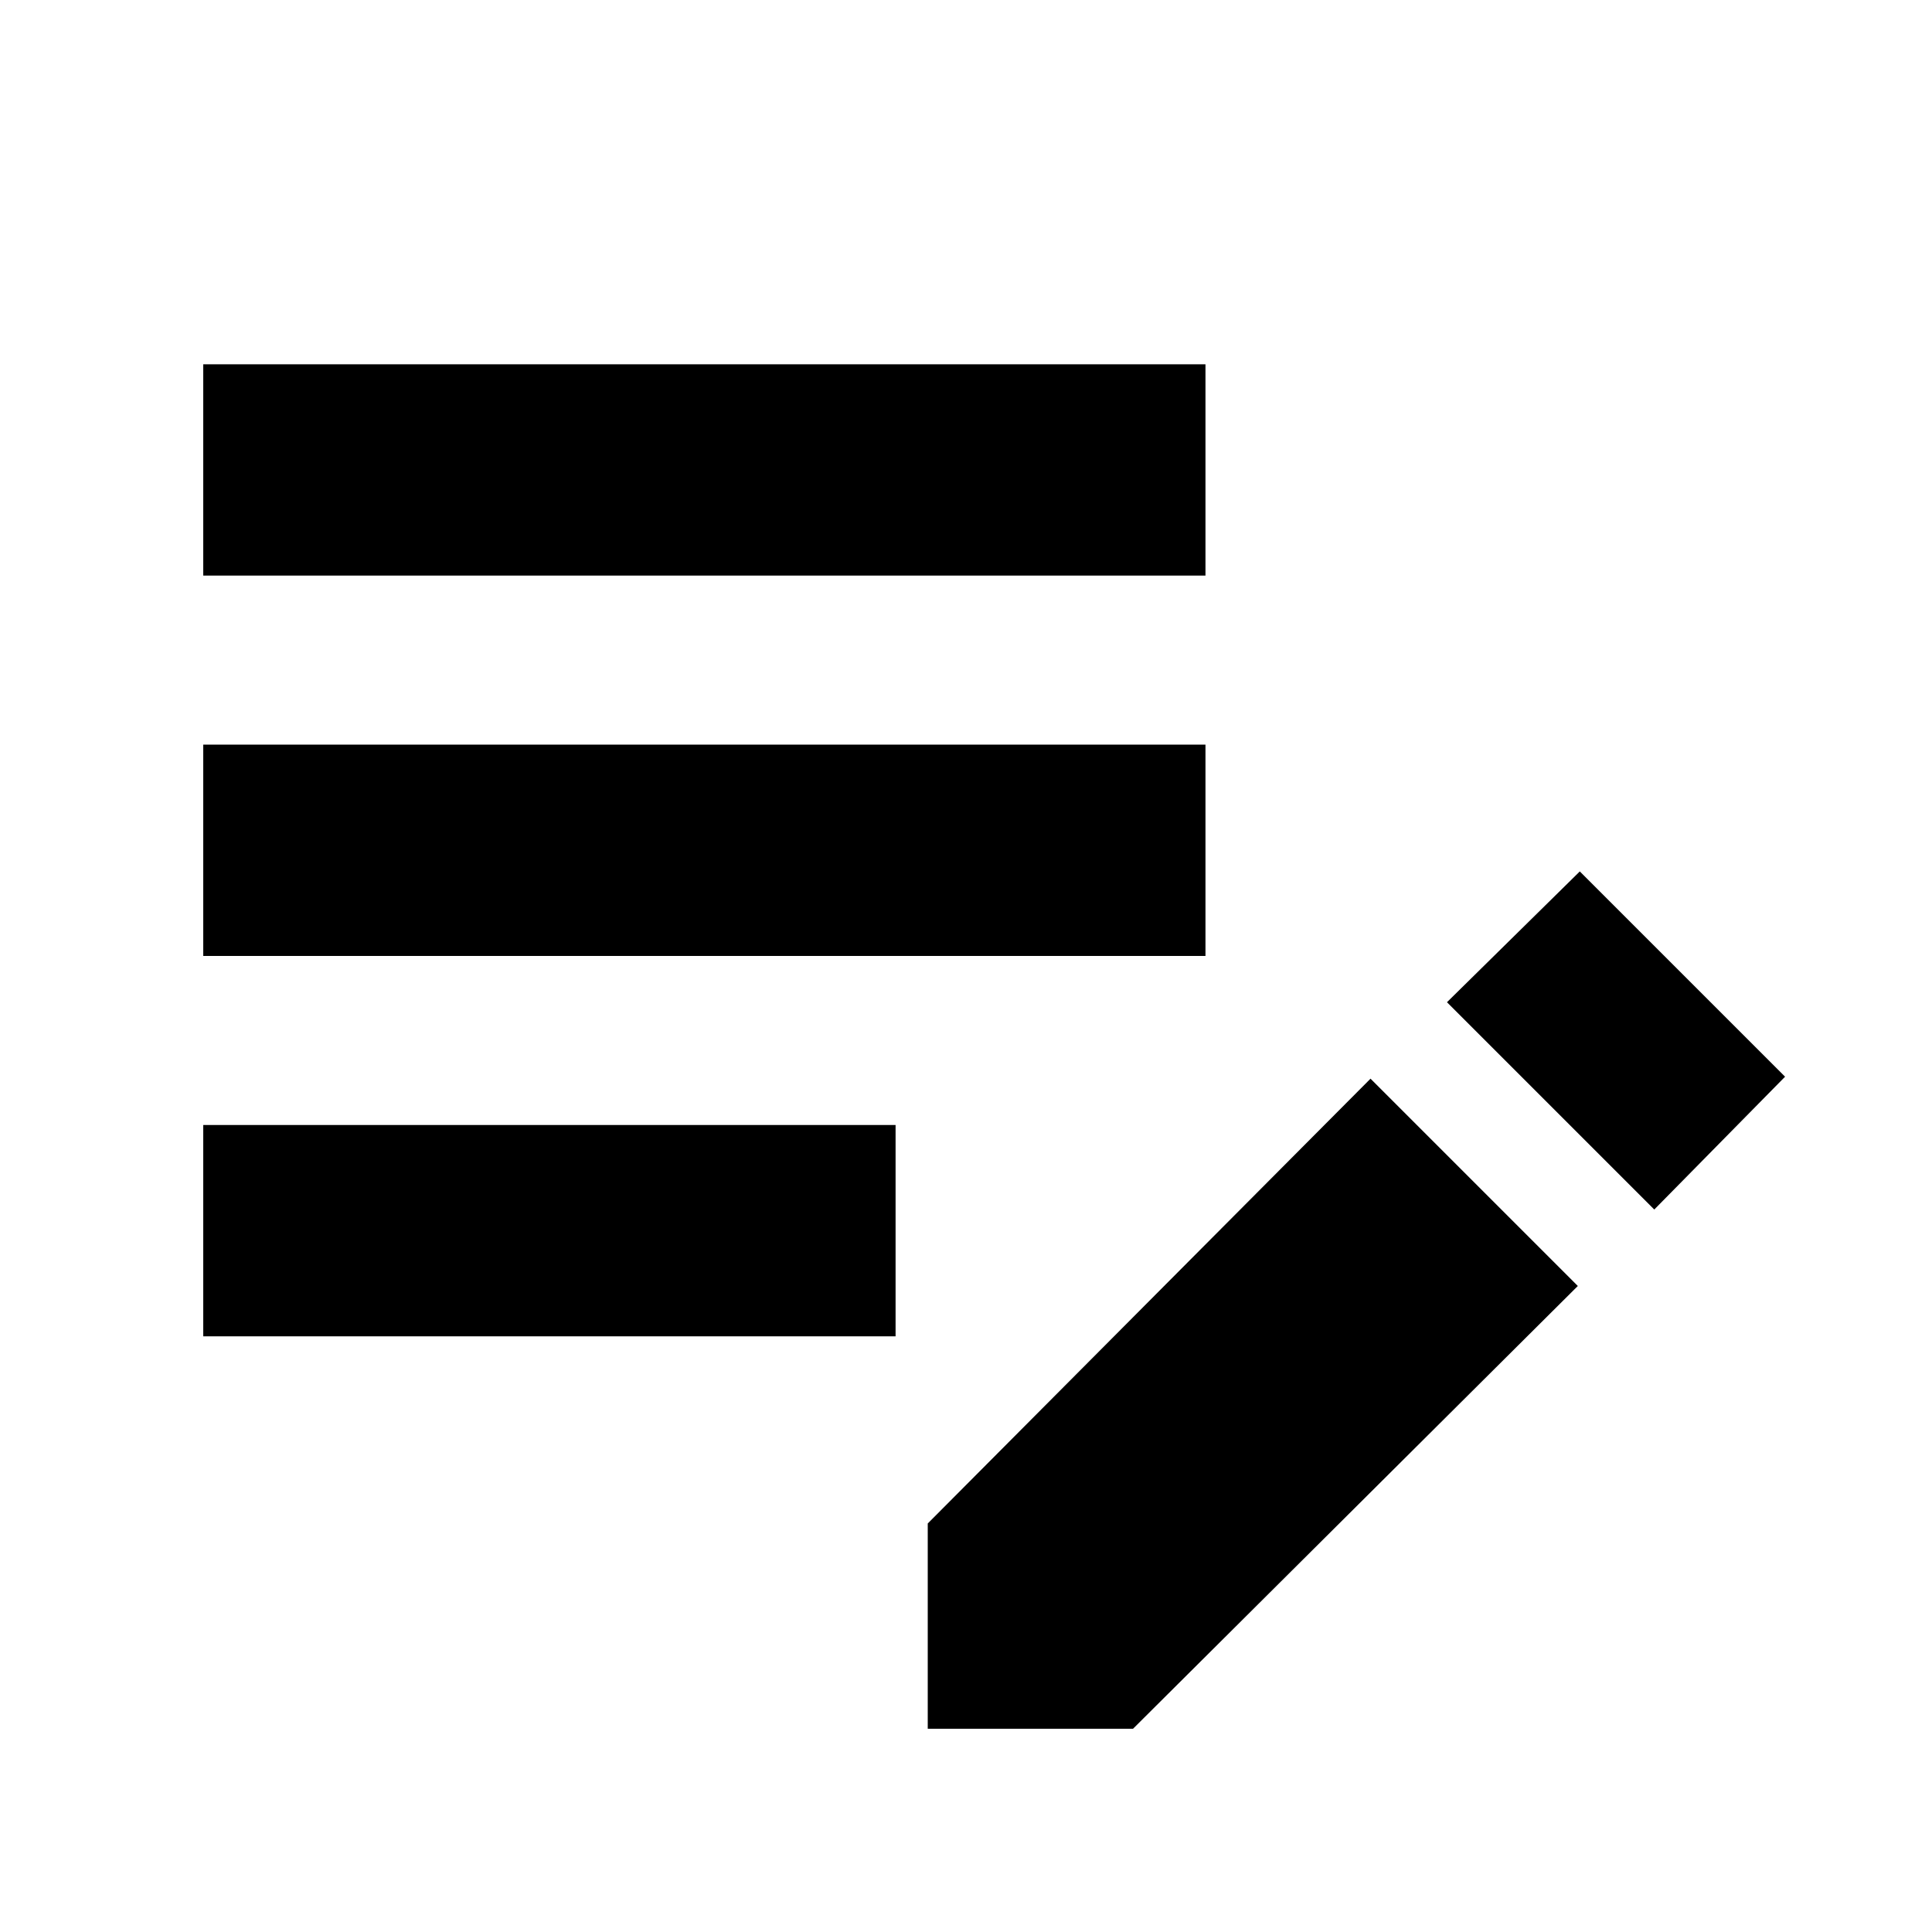 <svg xmlns="http://www.w3.org/2000/svg" height="40" width="40"><path d="m34.25 25.042-4.292-4.292 2.75-2.708 4.25 4.25Zm-15.042 10.75v-4.25l9.167-9.209 4.292 4.292-9.209 9.167Zm-15-8.125v-4.375h14.334v4.375Zm0-7.875v-4.375h20.75v4.375Zm0-7.875V7.542h20.75v4.375Z"/></svg>